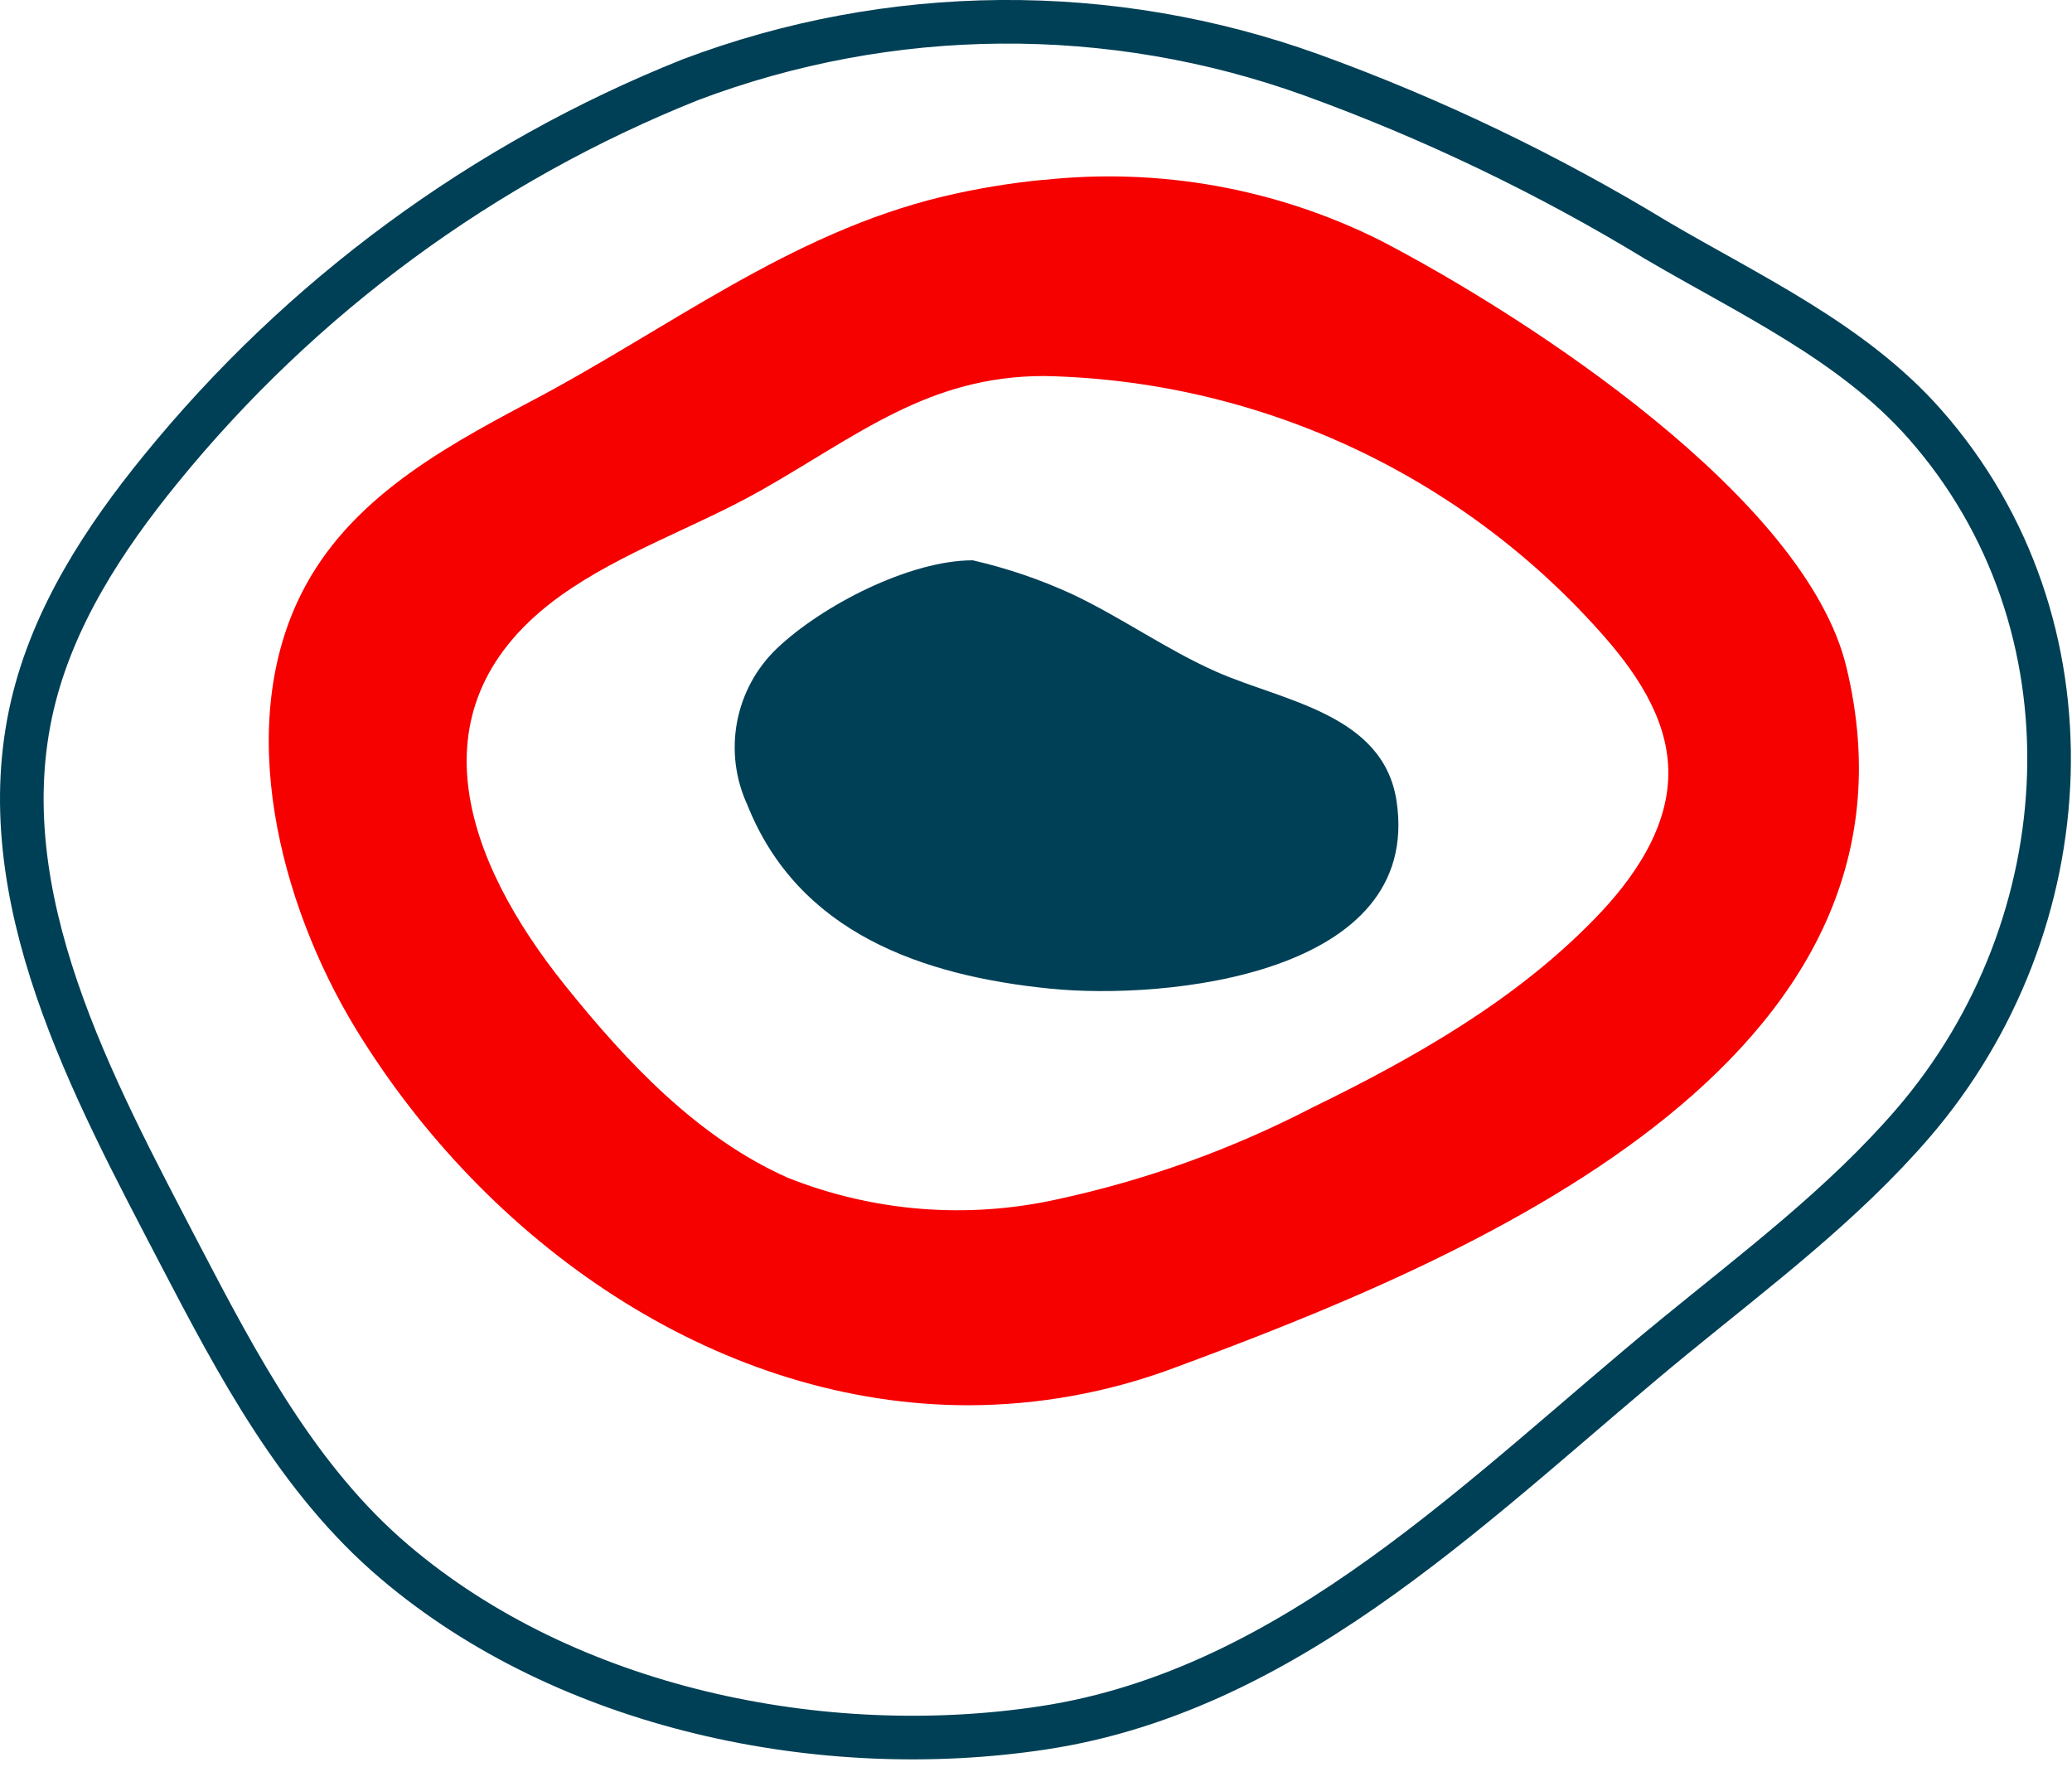 <svg width="95" height="81" viewBox="0 0 95 81" fill="none" xmlns="http://www.w3.org/2000/svg">
<g clip-path="url(#clip0)">
<path d="M31.64 3.66C22.163 7.449 13.81 13.592 7.37 21.51C4.76 24.71 2.44 28.28 1.49 32.31C-0.57 41.08 4.29 49.91 8.21 57.45C10.89 62.59 13.67 67.86 18.09 71.61C26 78.34 37.7 80.76 47.83 79.22C59.41 77.47 68.07 68.4 76.77 61.28C80.56 58.18 84.5 55.22 87.7 51.51C95.53 42.43 96.33 28.57 88.23 19.42C84.92 15.68 80.23 13.53 75.97 11.03C70.961 7.982 65.662 5.439 60.15 3.44C50.924 0.111 40.813 0.189 31.64 3.66V3.66Z" stroke="#004056" stroke-width="2" stroke-miterlimit="10"/>
<path d="M47.87 17.24C52.684 17.336 57.427 18.421 61.804 20.429C66.18 22.436 70.097 25.323 73.31 28.91C74.93 30.71 76.43 32.85 76.49 35.28C76.56 37.9 74.92 40.28 73.09 42.15C69.46 45.88 64.85 48.5 60.17 50.78C56.459 52.704 52.507 54.124 48.42 55C44.312 55.902 40.028 55.554 36.12 54C32 52.17 28.75 48.72 25.9 45.17C21.34 39.49 18.68 32.34 25.72 27.3C28.53 25.3 31.87 24.19 34.88 22.49C39.33 19.97 42.56 17.24 47.88 17.24H47.87ZM47.88 8.24C46.331 8.388 44.794 8.642 43.28 9C36.17 10.69 30.56 15.15 24.19 18.48C20 20.7 15.67 23.13 13.61 27.65C10.74 33.94 13.08 42.11 16.61 47.65C22.77 57.41 33.2 64.43 44.4 64.43C47.609 64.425 50.792 63.85 53.8 62.73C67 57.85 89.09 48.84 84.65 30.56C82.77 22.82 70.08 14.56 63.32 11.04C58.538 8.642 53.167 7.673 47.85 8.25L47.88 8.24Z" fill="#F60000"/>
<path d="M44.6 25.69C41.7 25.69 37.67 27.77 35.6 29.75C34.664 30.654 34.033 31.827 33.793 33.106C33.553 34.386 33.716 35.708 34.26 36.89C36.59 42.76 42.26 44.74 48.16 45.33C53.43 45.86 65.24 44.72 64.03 36.72C63.42 32.72 58.79 32.14 55.77 30.8C53.51 29.8 51.48 28.35 49.22 27.27C47.739 26.584 46.191 26.054 44.6 25.69Z" fill="#004056"/>
</g>
<defs>
<clipPath id="clip0">
<rect width="94.95" height="80.67" fill="white"/>
</clipPath>
</defs>
</svg>

